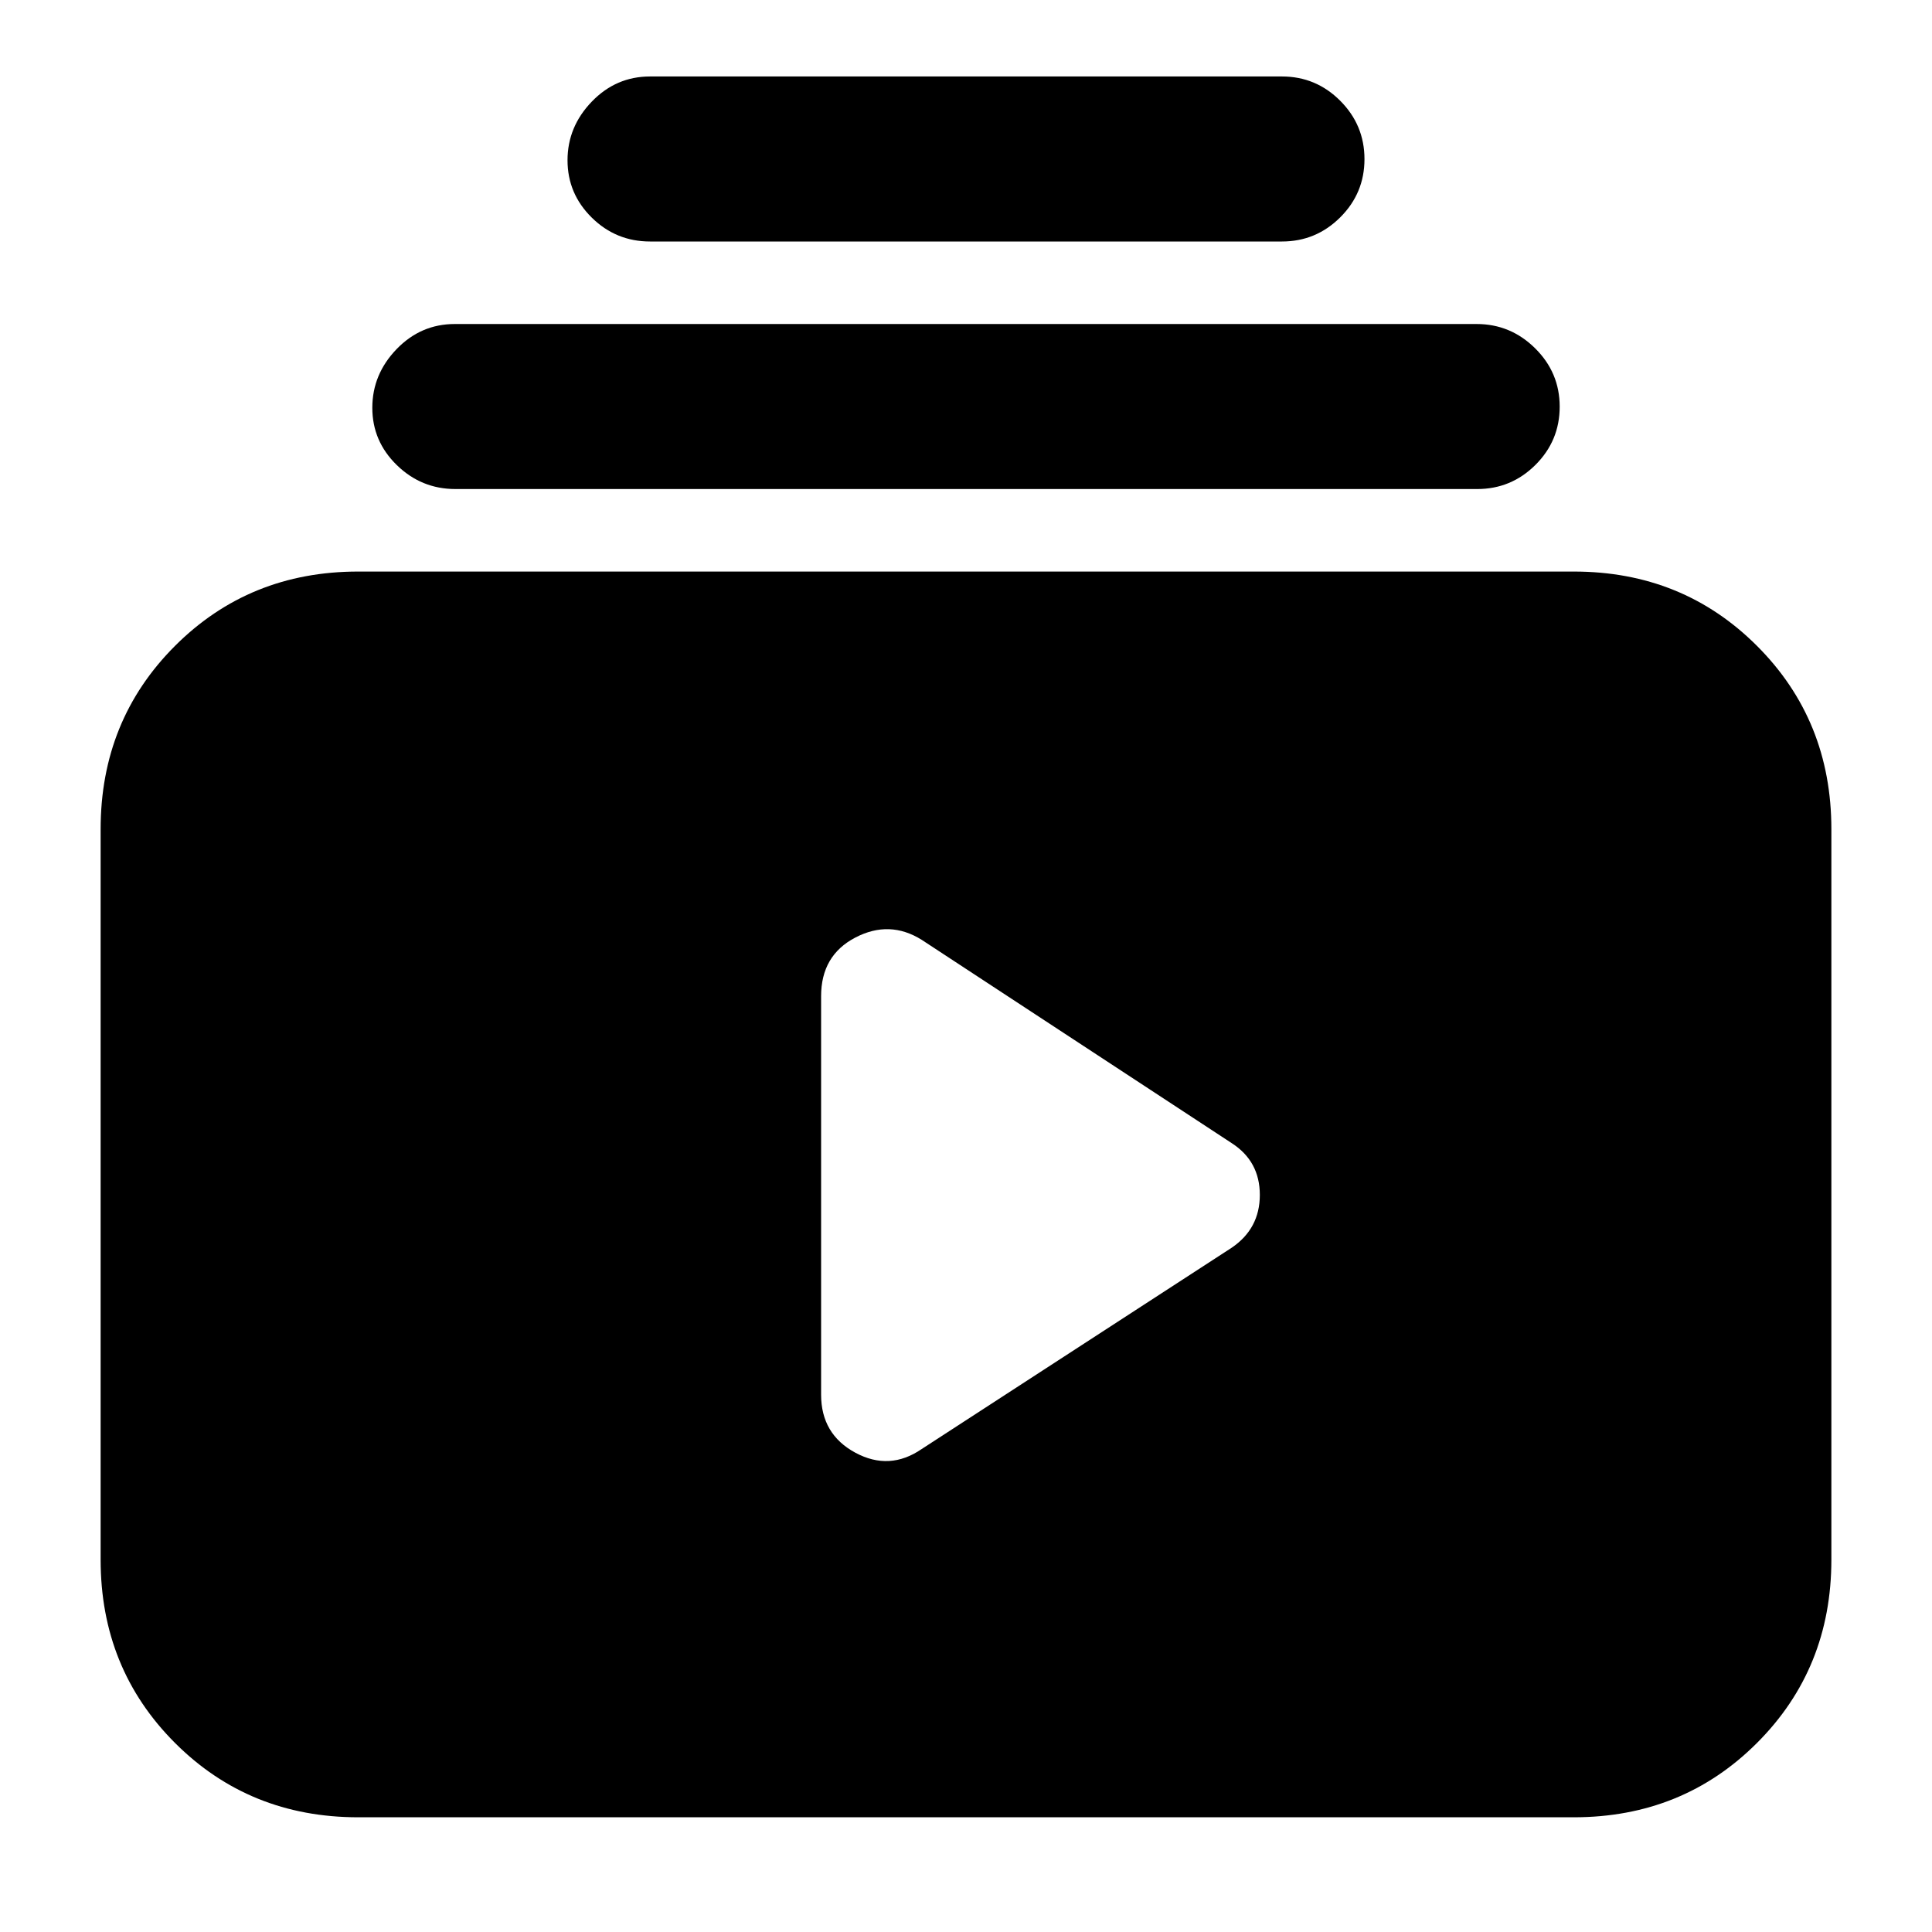 <svg xmlns="http://www.w3.org/2000/svg" height="20" viewBox="0 -960 960 960" width="20"><path d="M178-57q-54.1 0-91.05-36.95Q50-130.9 50-185v-363q0-54.1 36.95-91.05Q123.9-676 178-676h604q54.1 0 91.05 36.95Q910-602.1 910-548v363q0 54.1-36.95 91.05Q836.1-57 782-57H178Zm280-183 154-100q14-9.5 14-26.25T612-392L458-493q-16-10-33-1.13-17 8.87-17 29.13v198q0 19.65 17 28.83 17 9.17 33-1.83ZM226.29-717q-16.89 0-29.09-11.87t-12.2-28.5q0-16.63 12.04-29.13 12.05-12.5 28.94-12.5h507.73q16.89 0 29.09 12.07t12.2 29Q775-741 762.96-729q-12.05 12-28.94 12H226.29ZM323-840q-16.9 0-28.95-11.87T282-880.37q0-16.63 12.05-29.13T323-922h314q16.9 0 28.95 12.07t12.05 29Q678-864 665.95-852T637-840H323Z"/></svg>